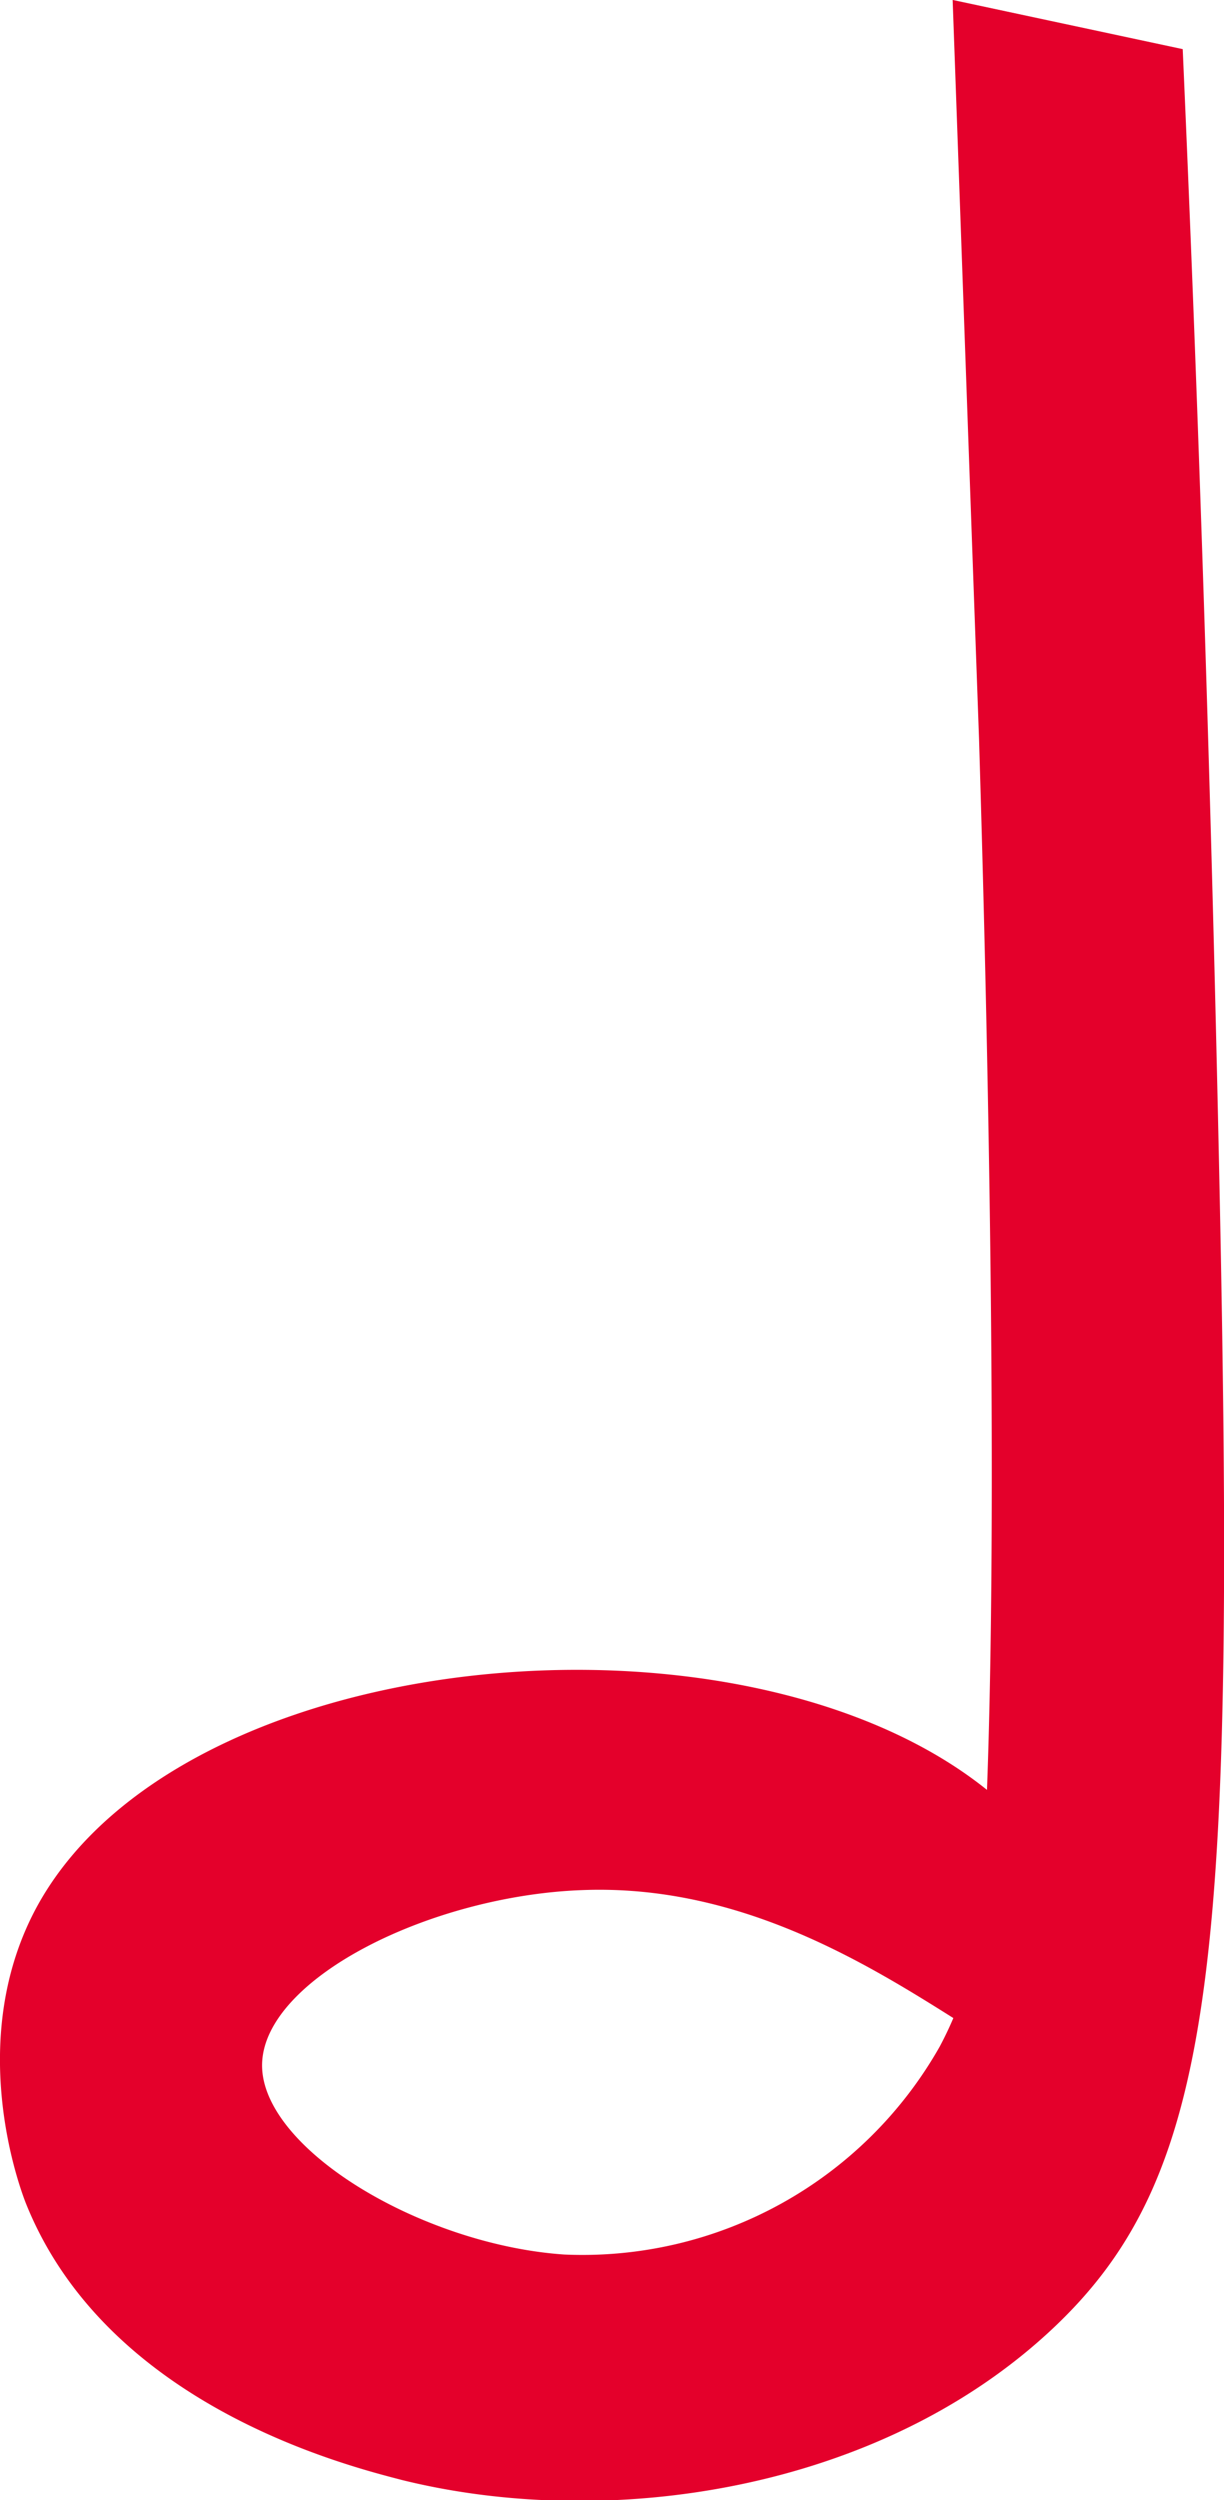 <svg xmlns="http://www.w3.org/2000/svg" viewBox="0 0 64.56 131.87"><defs><style>.cls-1{fill:#e4002b;stroke:#e4002b;stroke-miterlimit:10;}</style></defs><title>Asset 20</title><g id="Layer_2" data-name="Layer 2"><g id="Layer_1-2" data-name="Layer 1"><path class="cls-1" d="M61.9,3c.72,16.42,1.38,35.12,1.84,55.77,1,44.34.11,55.6-8.64,63.76-9,8.39-23.05,10.44-33.77,7.79C18.5,129.58,6,126.48,1.82,116c-.28-.72-3.19-8.45.64-15.33,8-14.31,40.27-16.35,51.44-3.84,3.67,4.11,5.32,10.26,3.6,11.8-2.88,2.56-12.55-10-26.81-9.44-8,.29-17.08,4.64-17.36,9.52s8.67,10.18,16.41,10.7A22.15,22.15,0,0,0,50,108.19a19.48,19.48,0,0,0,2.27-8.09c1.23-18,0-56.58-.13-61.11L50.77.62Z"/></g></g></svg>